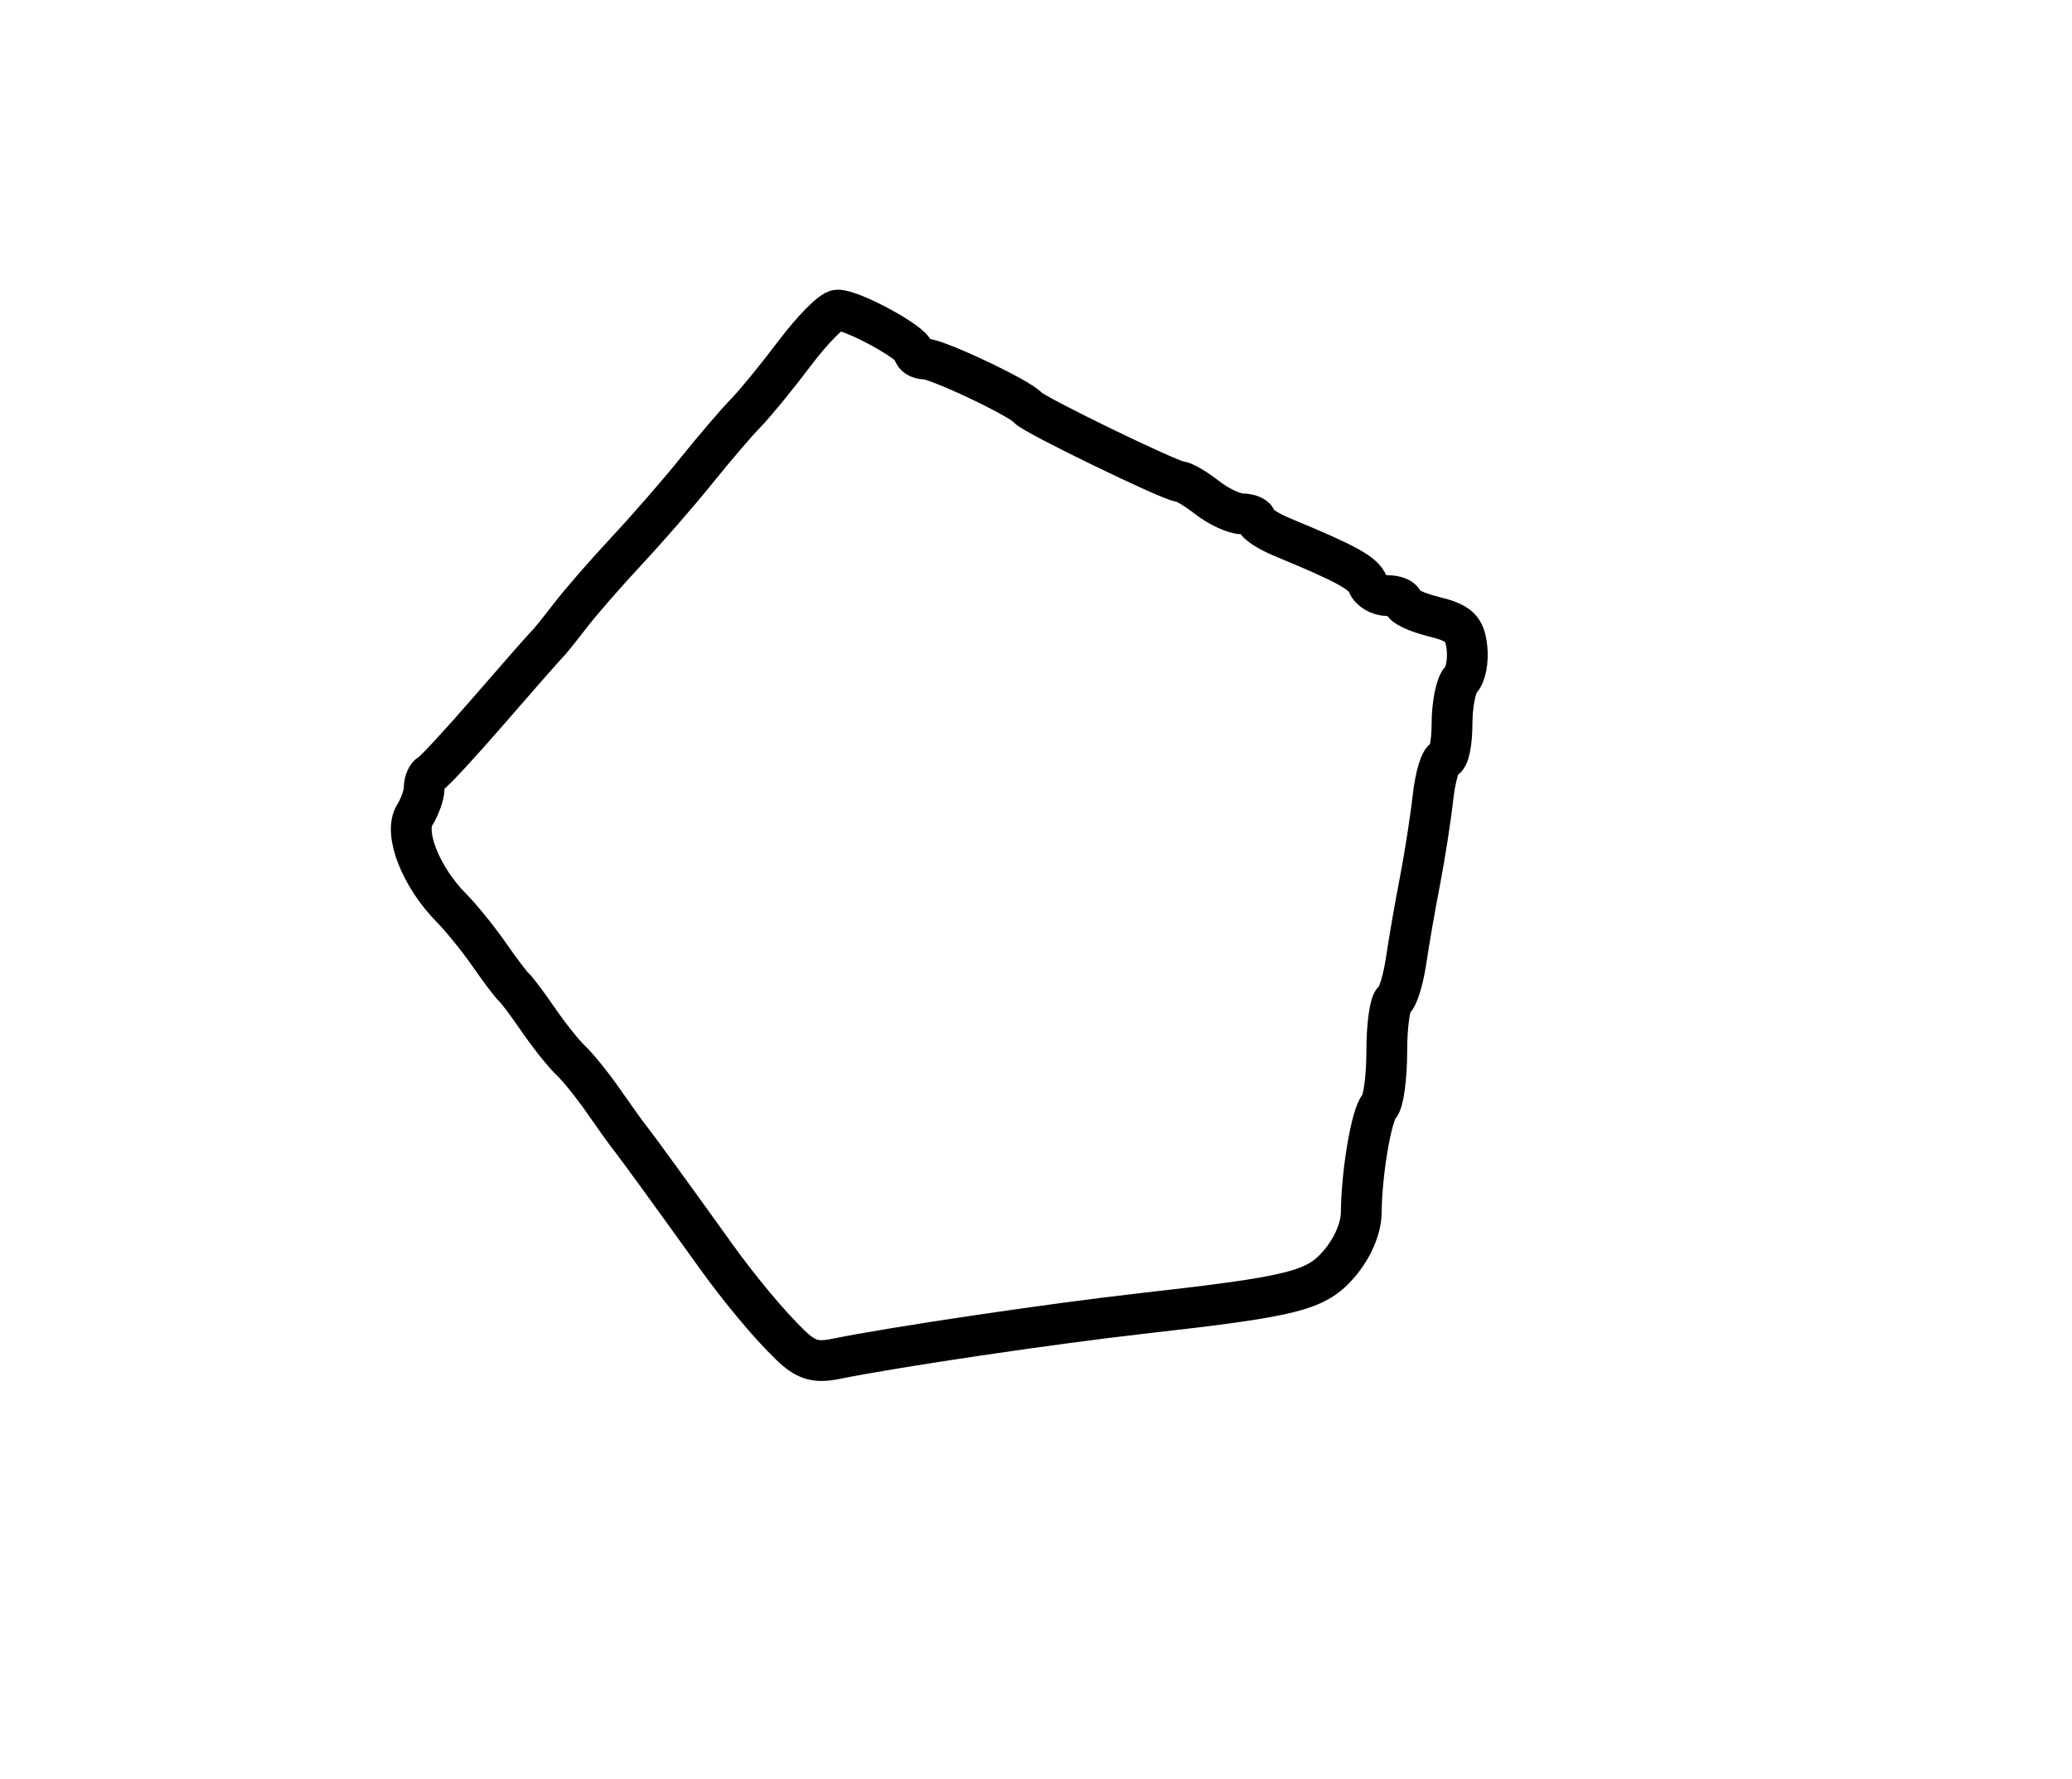 <?xml version="1.0" encoding="utf-8" ?>
<svg xmlns="http://www.w3.org/2000/svg" xmlns:ev="http://www.w3.org/2001/xml-events" xmlns:xlink="http://www.w3.org/1999/xlink" baseProfile="full" height="218" version="1.1" width="254">
  <defs/>
  <path d="M 96.872,164.841 C 94.336,162.396 90.727,158.082 87.751,153.936 C 82.357,146.422 77.962,140.378 77.253,139.5 C 76.809,138.95 75.354,136.925 74.02,135 C 72.686,133.075 70.877,130.825 70,130 C 69.123,129.175 67.323,126.925 66.001,125 C 64.678,123.075 63.328,121.275 63,121 C 62.672,120.725 61.31,118.925 59.974,117 C 58.637,115.075 56.543,112.489 55.32,111.253 C 51.596,107.489 49.462,102.091 50.831,99.898 C 51.474,98.869 52,97.384 52,96.597 C 52,95.81 52.337,95.017 52.75,94.833 C 53.163,94.65 56.425,91.125 59.999,87 C 63.573,82.875 66.739,79.275 67.033,79 C 67.328,78.725 68.602,77.15 69.865,75.5 C 71.128,73.85 74.264,70.25 76.833,67.5 C 79.403,64.75 83.265,60.309 85.417,57.631 C 87.569,54.953 90.267,51.803 91.414,50.63 C 92.562,49.458 95.28,46.137 97.455,43.249 C 99.631,40.362 101.98,38 102.675,38 C 104.566,38 112,42.066 112,43.101 C 112,43.595 112.638,44 113.418,44 C 114.91,44 125.143,48.85 126,49.963 C 126.638,50.793 143.522,58.993 144.652,59.022 C 145.119,59.034 146.625,59.924 148,61 C 149.375,62.076 151.287,62.966 152.25,62.978 C 153.213,62.99 154,63.34 154,63.756 C 154,64.172 155.463,65.117 157.25,65.857 C 165.062,69.089 167.154,70.238 167.667,71.576 C 167.968,72.359 169.066,73 170.107,73 C 171.148,73 172,73.371 172,73.824 C 172,74.277 173.688,75.064 175.75,75.574 C 178.868,76.344 179.555,76.984 179.828,79.372 C 180.009,80.951 179.671,82.729 179.078,83.322 C 178.485,83.915 178,86.335 178,88.7 C 178,91.065 177.593,93 177.097,93 C 176.6,93 175.954,95.138 175.662,97.75 C 175.37,100.362 174.651,104.975 174.064,108 C 173.476,111.025 172.712,115.423 172.365,117.773 C 172.018,120.123 171.344,122.287 170.867,122.582 C 170.39,122.877 170,125.701 170,128.859 C 170,132.017 169.596,135.028 169.102,135.55 C 168.124,136.586 166.919,143.652 166.871,148.633 C 166.853,150.55 165.805,152.976 164.171,154.885 C 161.336,158.196 158.632,158.877 140,160.977 C 128.827,162.236 109.625,165.083 102.4,166.553 C 99.969,167.047 98.776,166.678 96.872,164.841" fill="none" stroke="black" stroke-width="5"/>
</svg>
